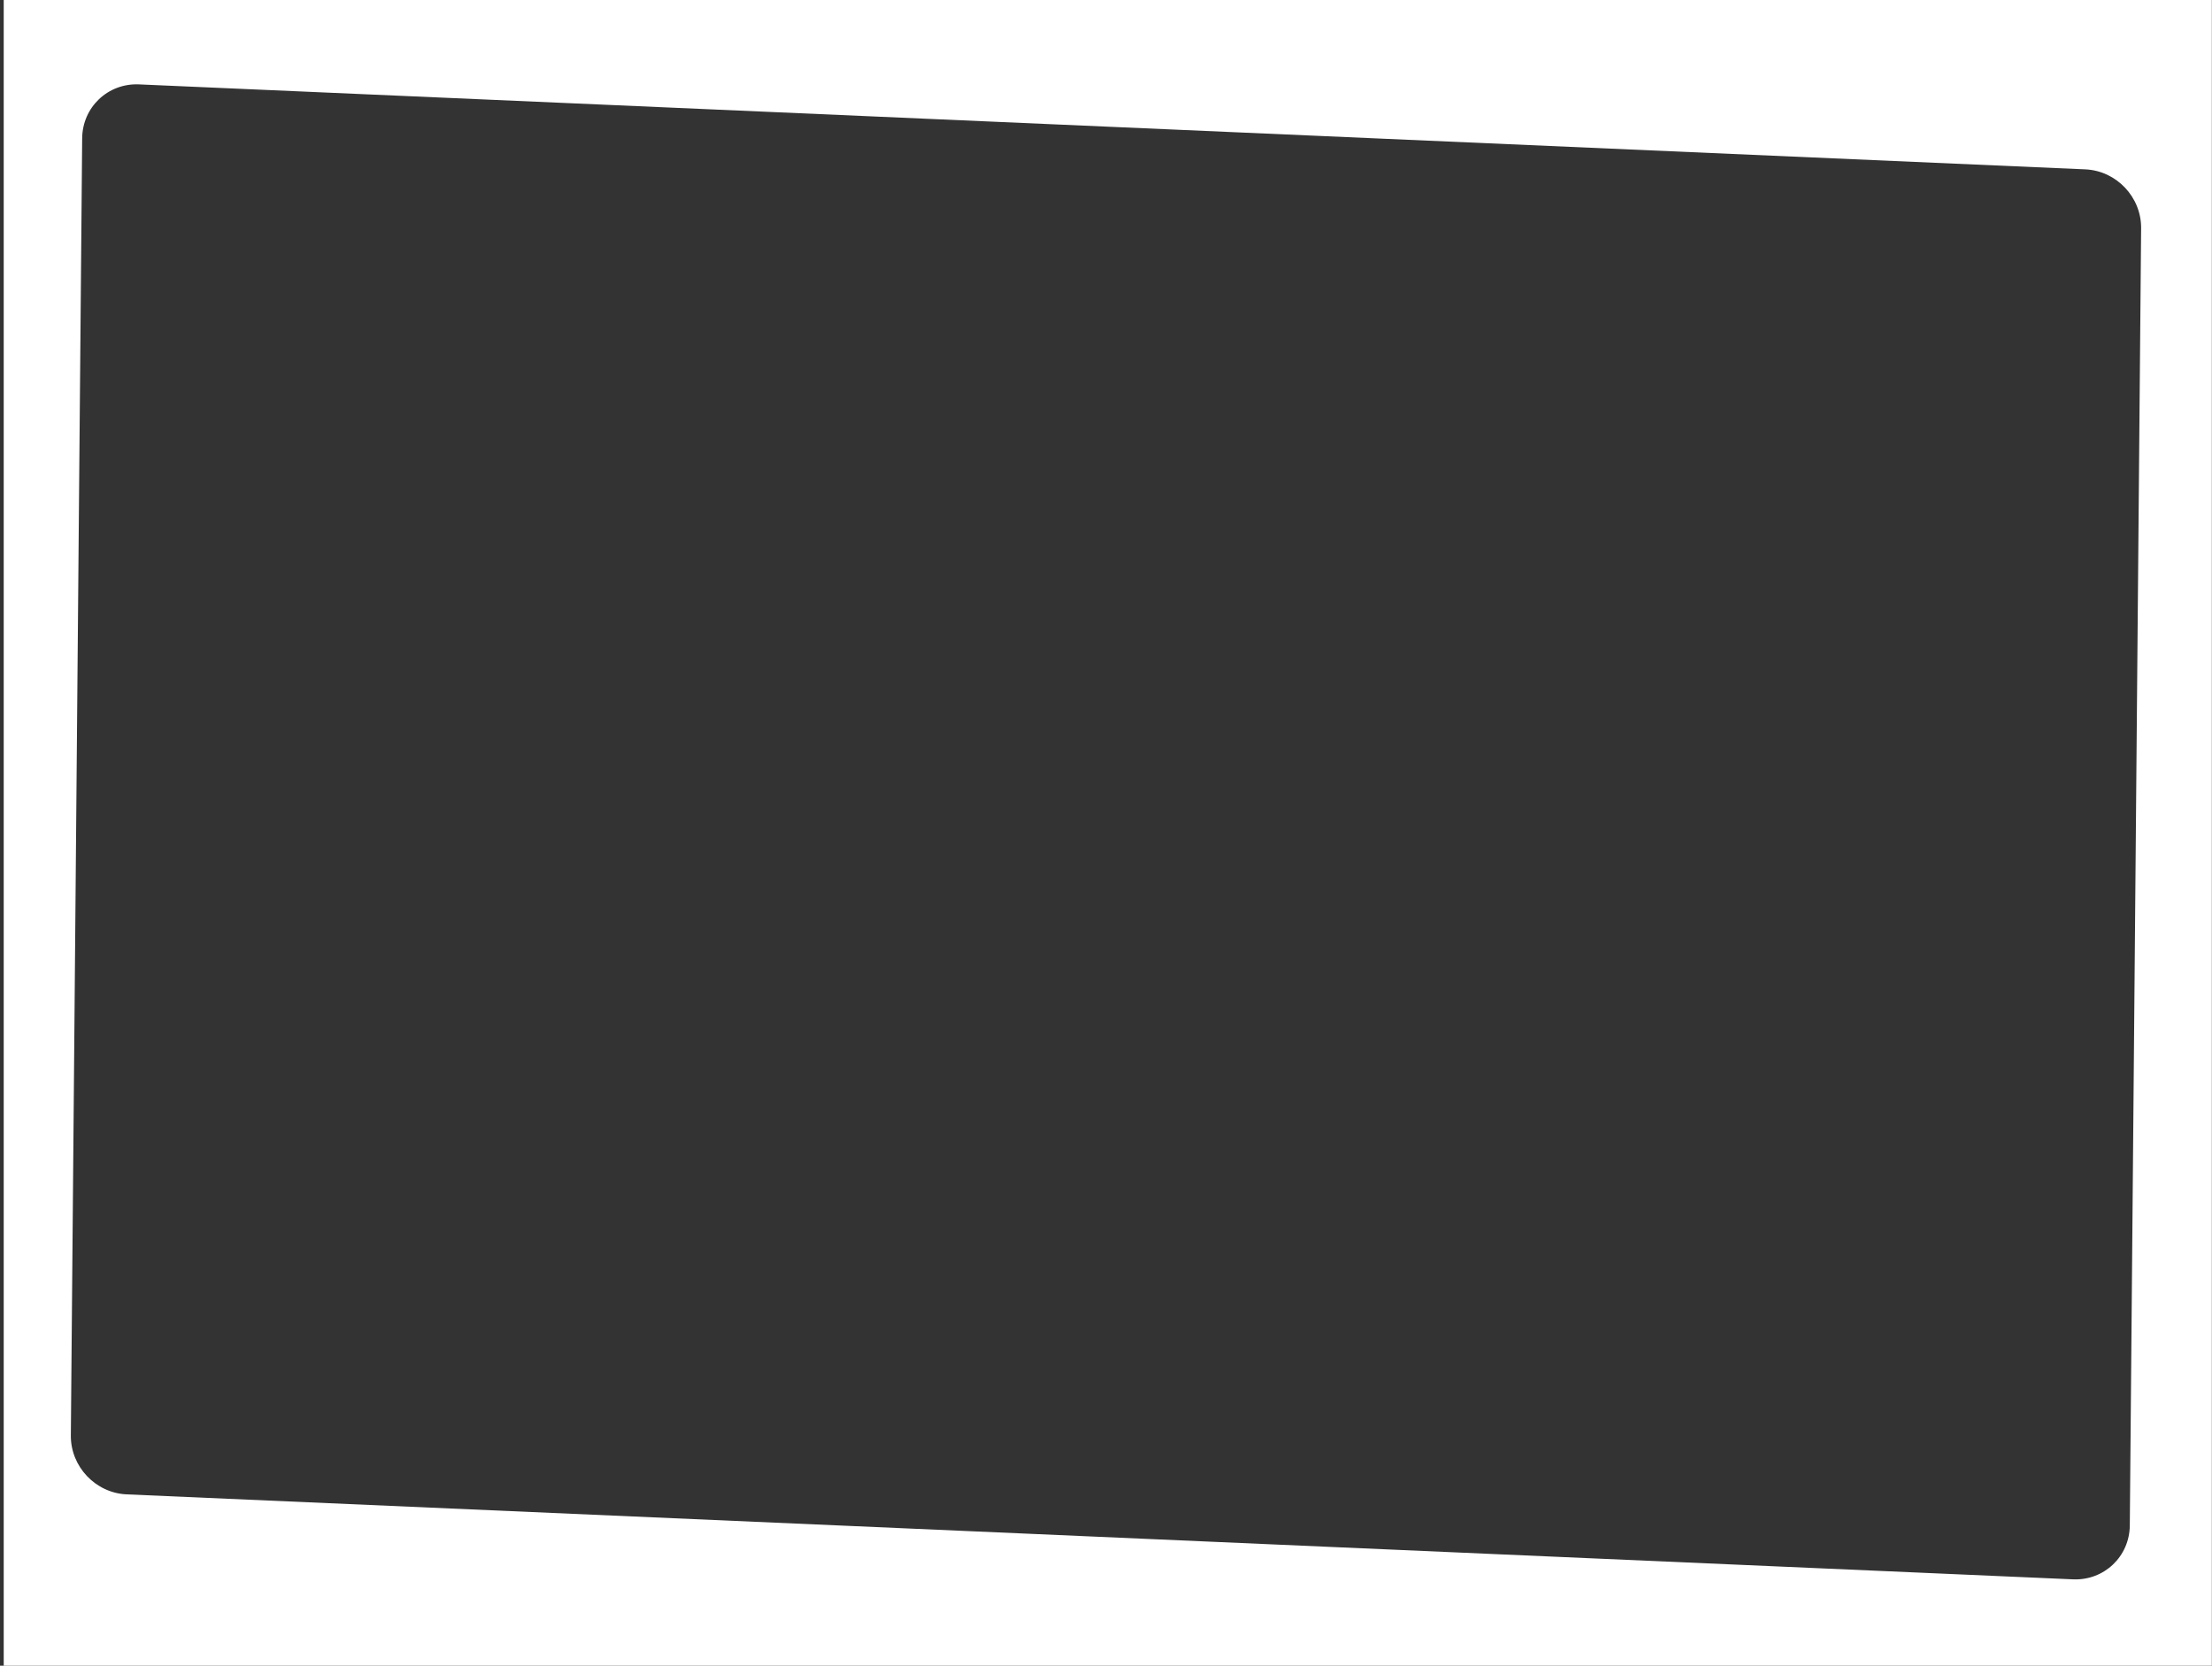 <?xml version="1.0" encoding="UTF-8" standalone="no"?><!DOCTYPE svg PUBLIC "-//W3C//DTD SVG 1.1//EN" "http://www.w3.org/Graphics/SVG/1.1/DTD/svg11.dtd"><svg width="100%" height="100%" viewBox="0 0 571 430" version="1.1" xmlns="http://www.w3.org/2000/svg" xmlns:xlink="http://www.w3.org/1999/xlink" xml:space="preserve" xmlns:serif="http://www.serif.com/" style="fill-rule:evenodd;clip-rule:evenodd;stroke-linejoin:round;stroke-miterlimit:1.414;"><rect x="0" y="0" width="571" height="430" fill="#333333" stroke="none"/><path id="mask" d="M0.961,0l0,430l570,0l0,-430l-570,0Zm20.25,35.709c0.07,-8.036 6.641,-14.275 14.664,-13.925l502.419,21.936c8.023,0.35 14.48,7.159 14.41,15.194l-2.922,334.868c-0.07,8.035 -6.641,14.275 -14.664,13.924l-502.419,-21.936c-8.024,-0.35 -14.481,-7.158 -14.411,-15.194l2.923,-334.867Z" style="fill:#fff;"/></svg>